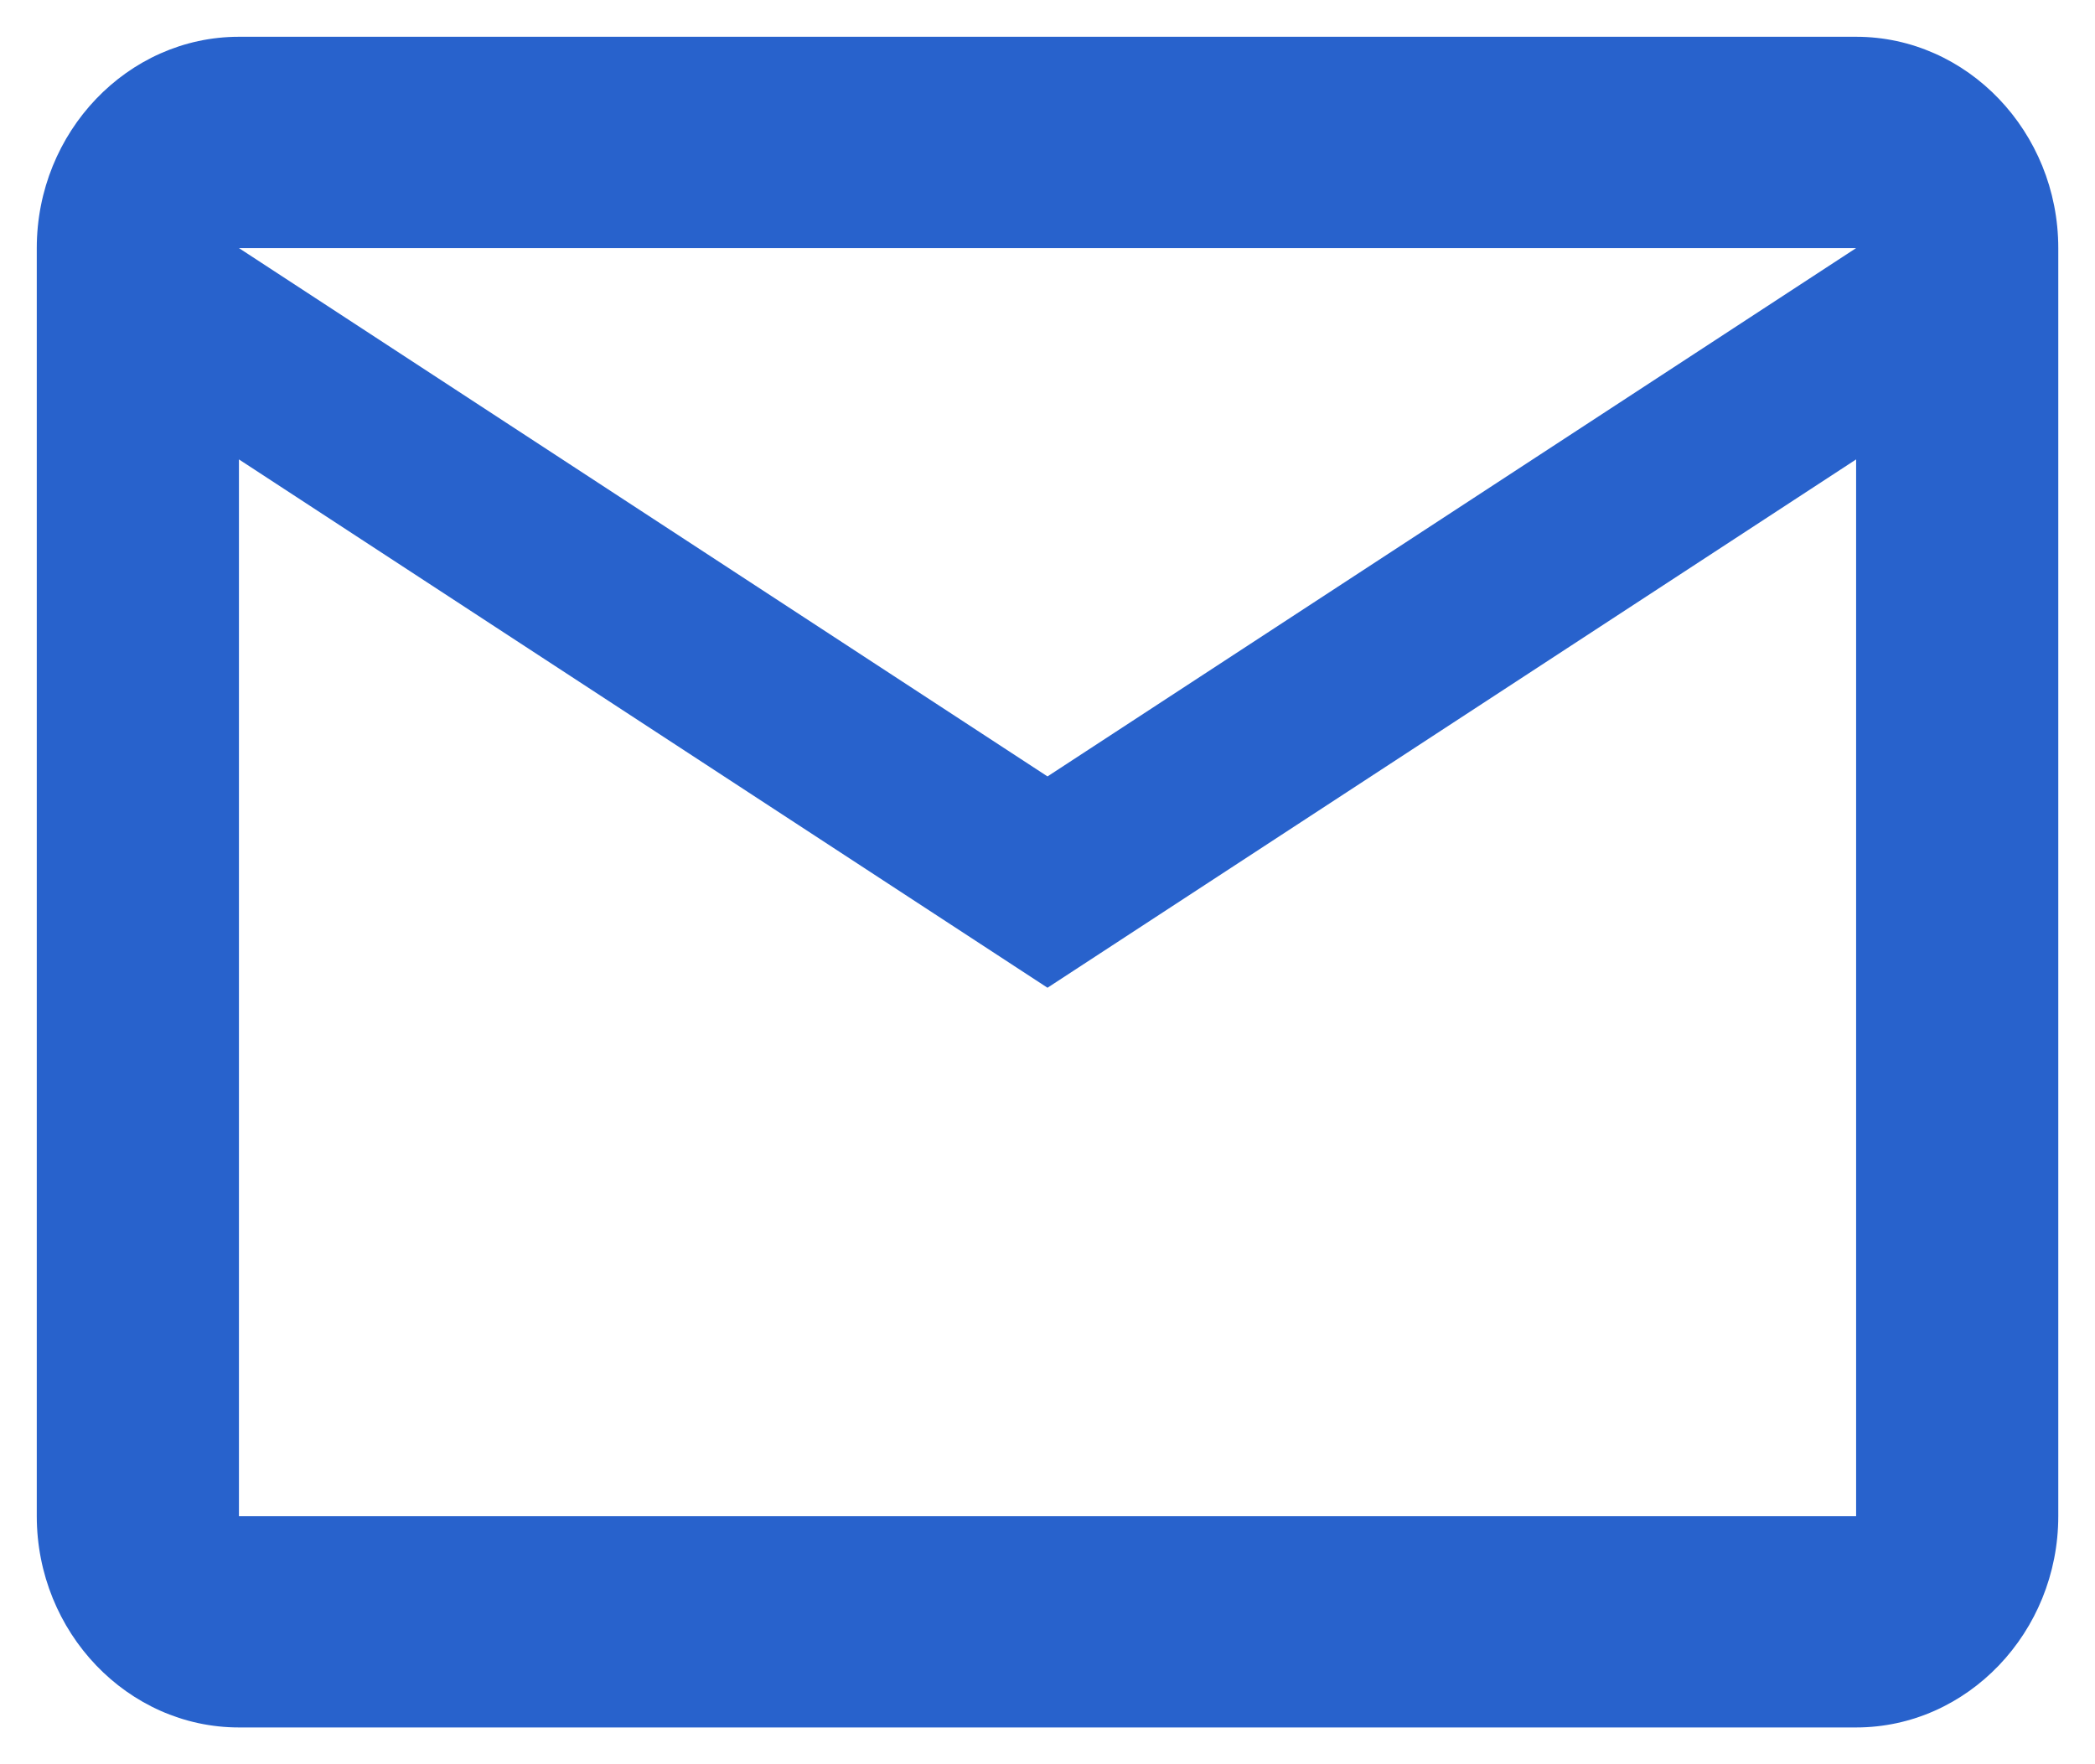 <svg width="38" height="32" viewBox="0 0 38 32" fill="none" xmlns="http://www.w3.org/2000/svg">
<path d="M37.334 4.5C37.334 2.392 35.684 0.667 33.667 0.667H4.334C2.317 0.667 0.667 2.392 0.667 4.5V27.5C0.667 29.608 2.317 31.333 4.334 31.333H33.667C35.684 31.333 37.334 29.608 37.334 27.5V4.5ZM33.667 4.5L19 14.083L4.334 4.5H33.667ZM33.667 27.5H4.334V8.333L19 17.916L33.667 8.333V27.5Z" fill="#2862CC"/>
</svg>

